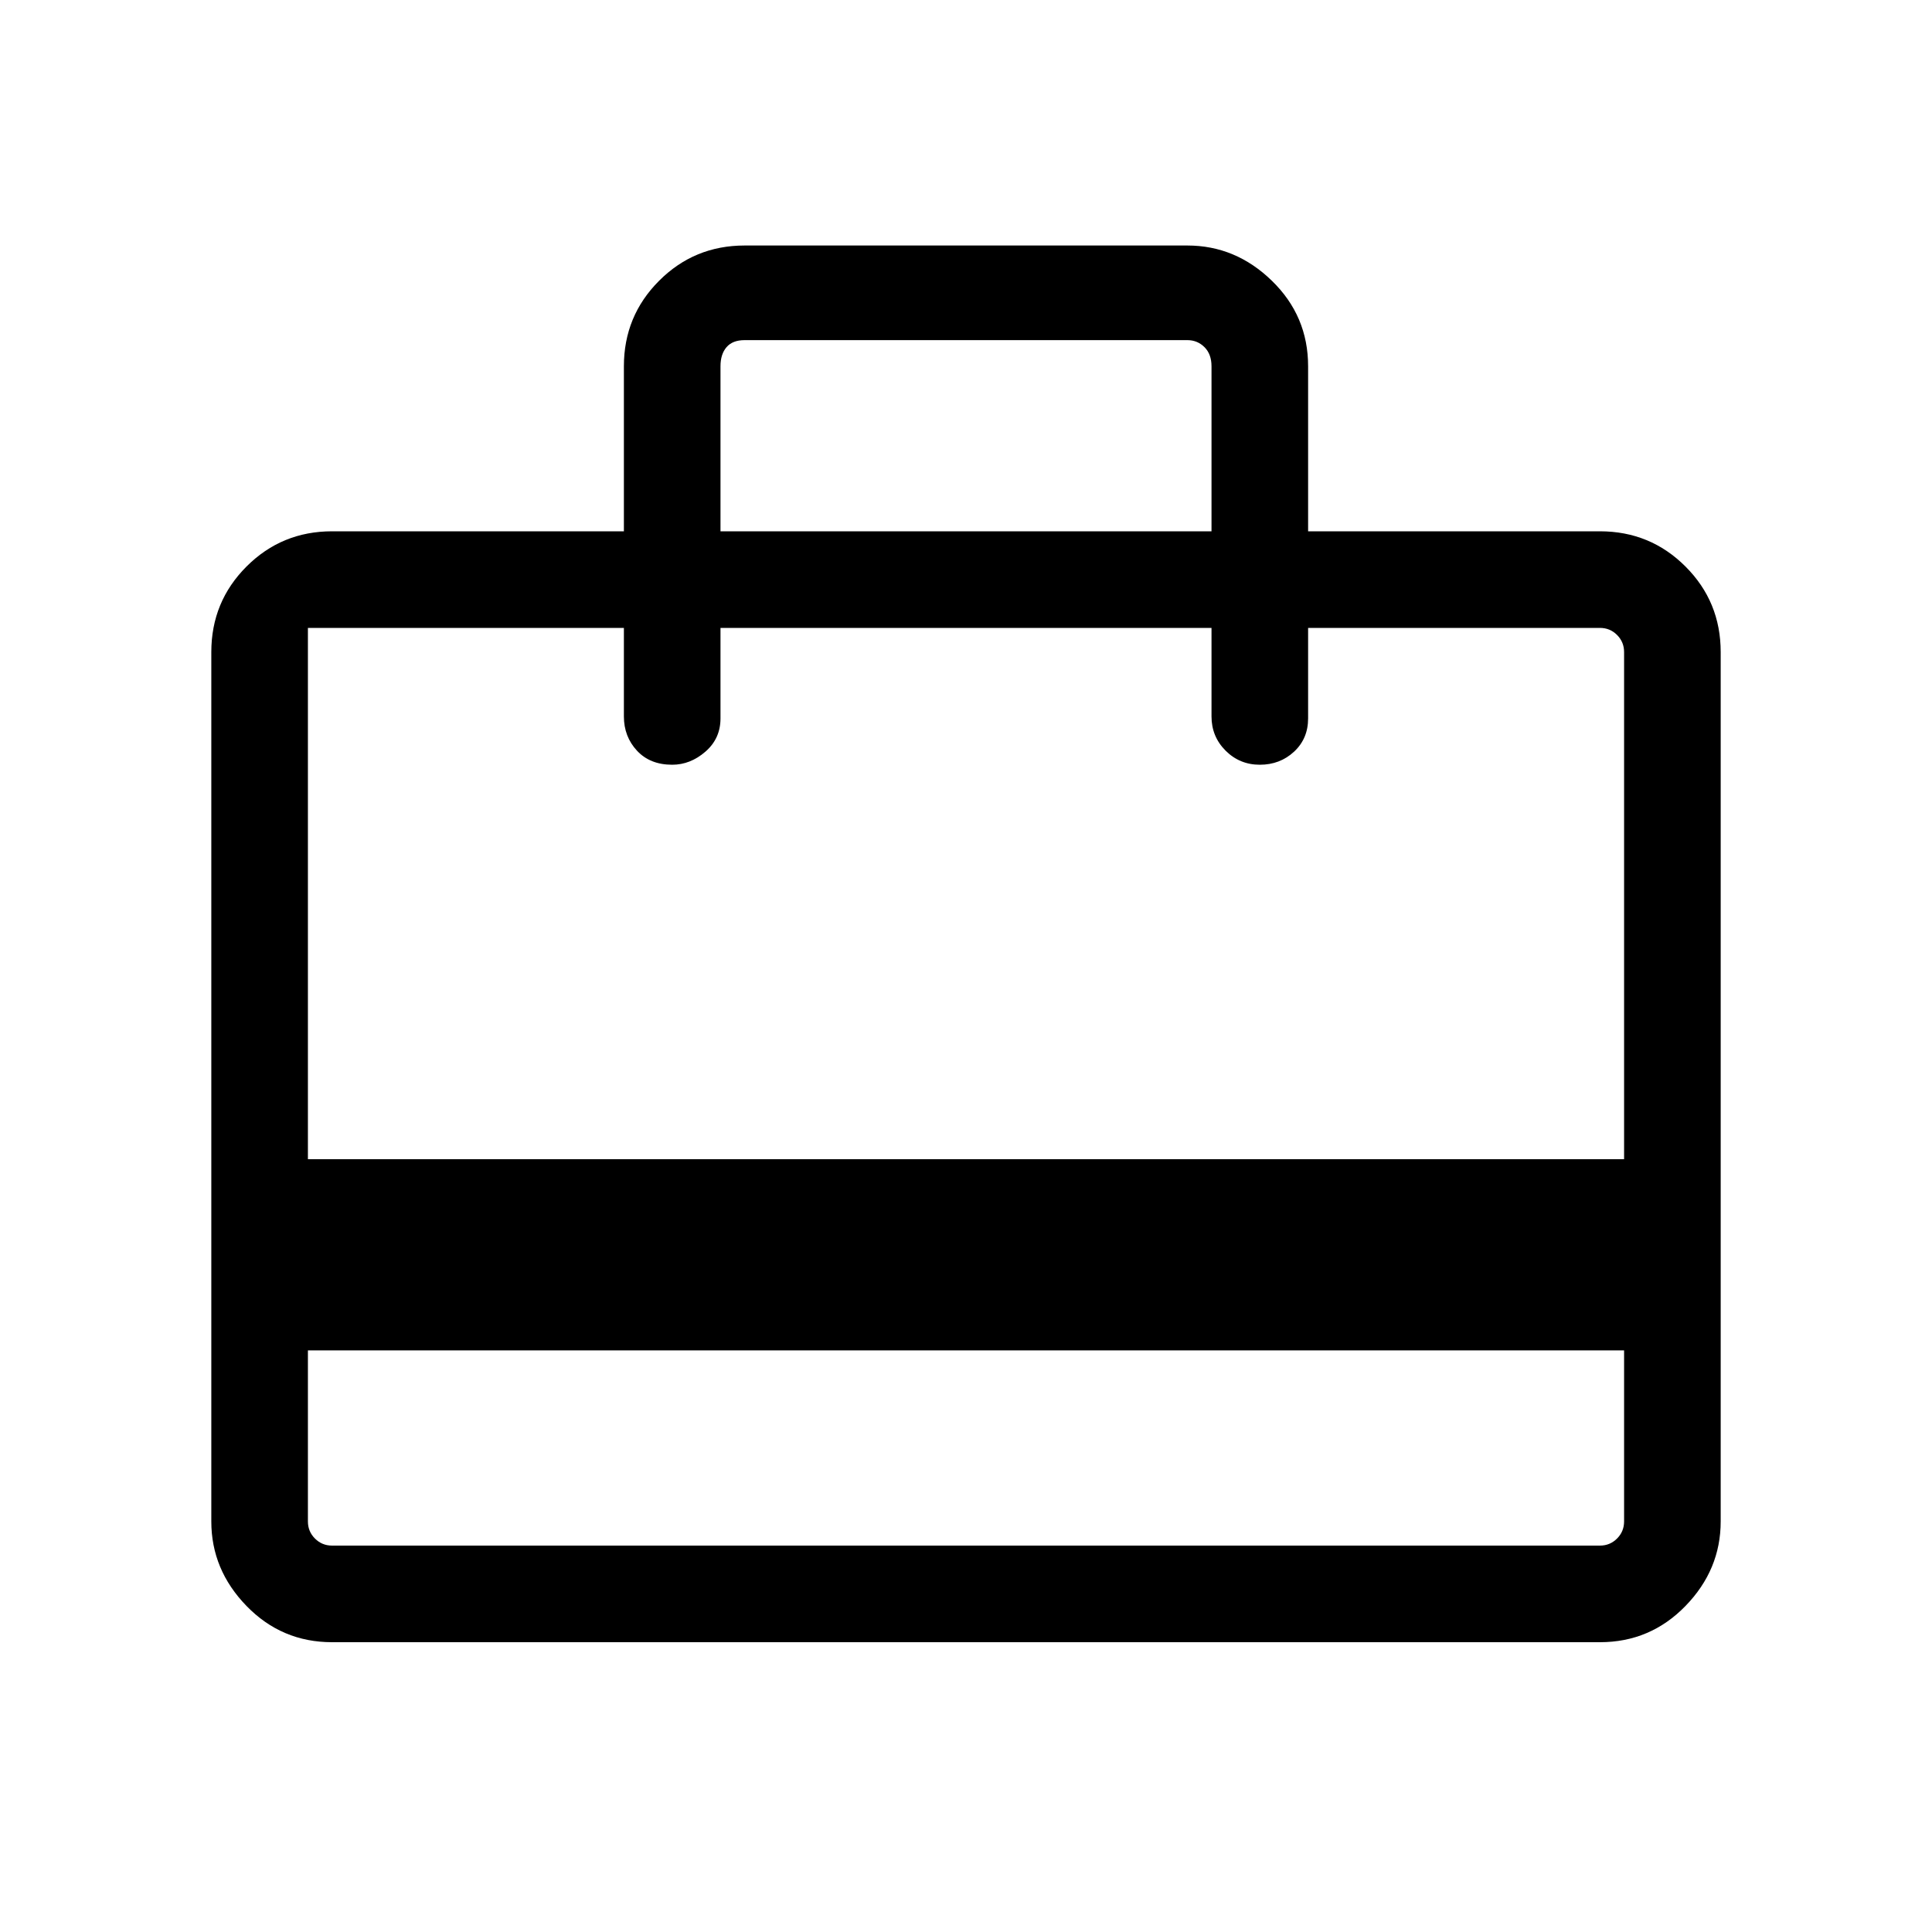 <svg xmlns="http://www.w3.org/2000/svg" height="40" width="40"><path d="M6.375 27.958V31.5q0 .208.146.354t.354.146h26.25q.208 0 .354-.146t.146-.354v-3.542ZM12.917 11V7.583q0-1.041.729-1.77.729-.73 1.771-.73h9.166q1 0 1.75.73.75.729.75 1.77V11h6.042q1.042 0 1.771.729.729.729.729 1.771v18q0 1-.729 1.75t-1.771.75H6.875q-1.042 0-1.771-.75-.729-.75-.729-1.75v-18q0-1.042.729-1.771Q5.833 11 6.875 11ZM6.375 24h27.25V13.5q0-.208-.146-.354T33.125 13h-6.042v1.875q0 .417-.291.688-.292.27-.709.27-.416 0-.708-.291-.292-.292-.292-.709V13H14.917v1.875q0 .417-.313.688-.312.27-.687.27-.459 0-.729-.291-.271-.292-.271-.709V13H6.375Zm8.542-13h10.166V7.583q0-.25-.145-.395-.146-.146-.355-.146h-9.166q-.25 0-.375.146-.125.145-.125.395ZM6.375 31.5V13v19-.5Z"/></svg>